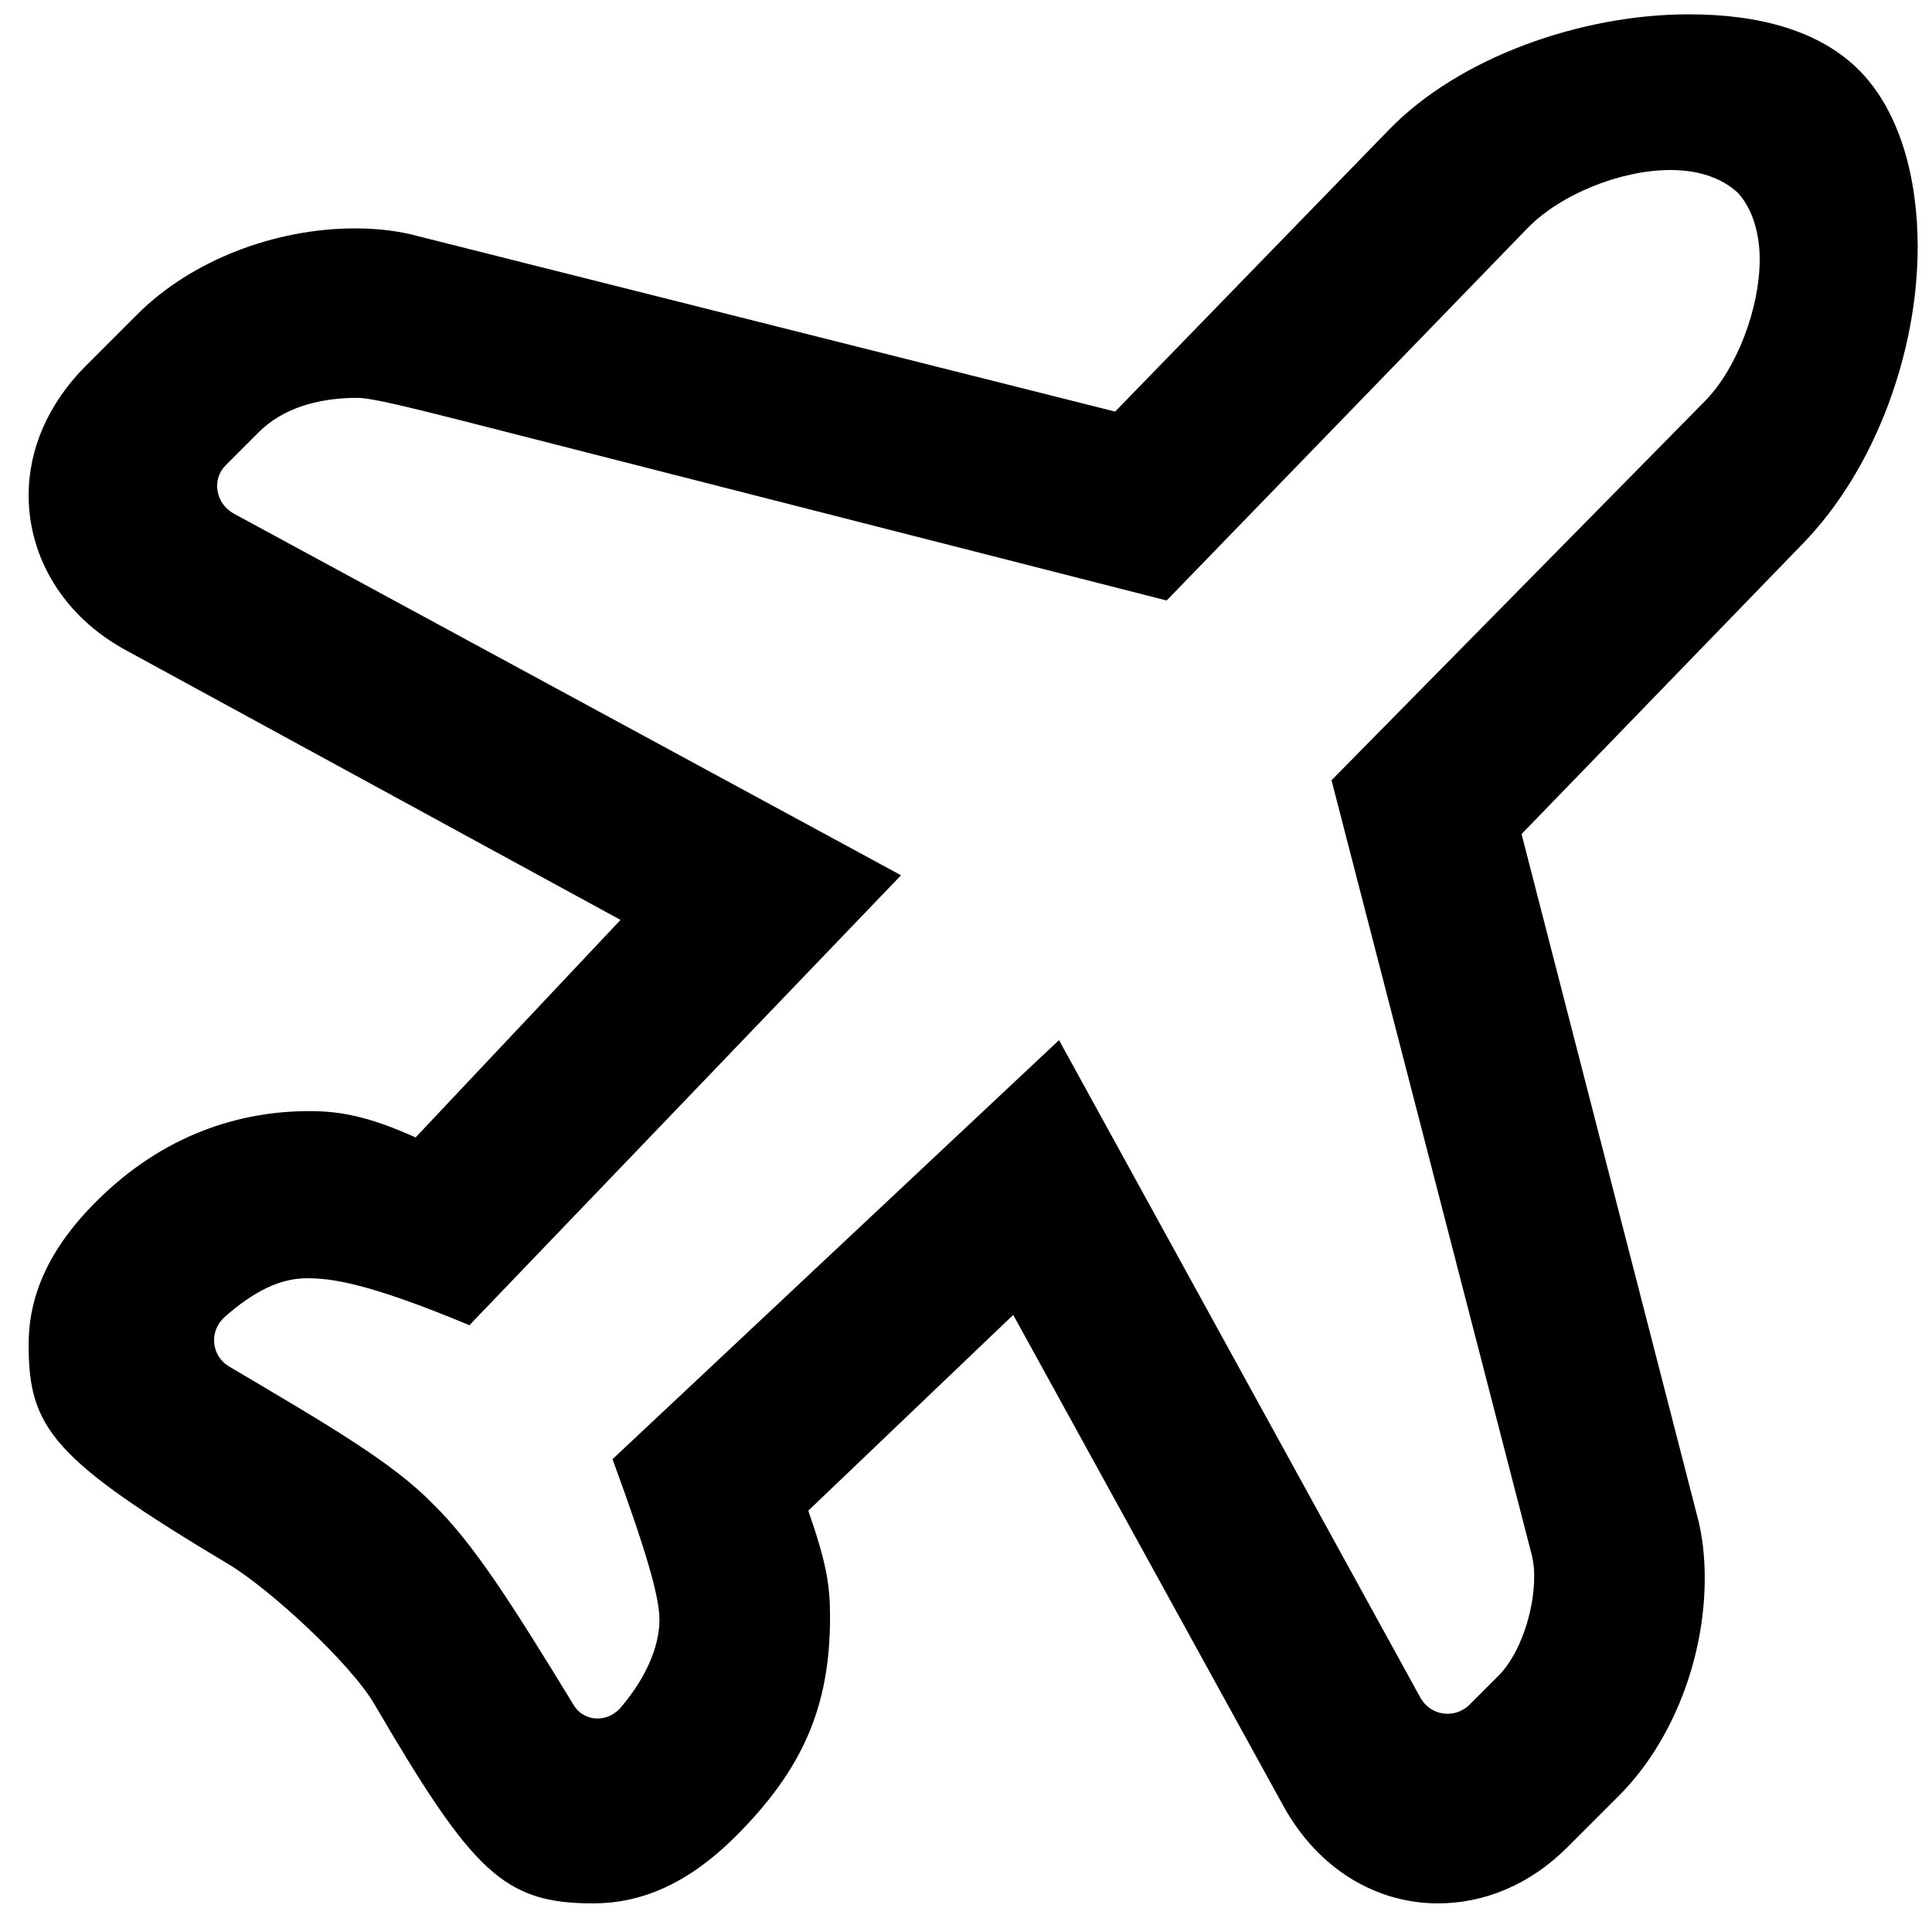 ﻿<?xml version="1.0" encoding="utf-8"?>
<svg version="1.1" xmlns:xlink="http://www.w3.org/1999/xlink" width="27px" height="27px" xmlns="http://www.w3.org/2000/svg">
  <defs>
    <pattern id="BGPattern" patternUnits="userSpaceOnUse" alignment="0 0" imageRepeat="None" />
    <mask fill="white" id="Clip176">
      <path d="M 10.288 25.656  C 9.6 26.344  8.944 26.6  8.288 26.6  C 7.04 26.6  6.608 26.168  5.232 23.816  C 4.896 23.24  3.76 22.2  3.2 21.864  C 0.736 20.392  0.4 19.96  0.4 18.792  C 0.4 18.136  0.656 17.48  1.344 16.792  C 2.288 15.848  3.36 15.528  4.32 15.528  C 4.736 15.528  5.136 15.592  5.808 15.896  L 8.672 12.856  L 1.776 9.096  C 0.88 8.616  0.4 7.784  0.4 6.92  C 0.4 6.28  0.672 5.64  1.2 5.112  L 1.92 4.392  C 2.672 3.64  3.84 3.192  4.96 3.192  C 5.264 3.192  5.568 3.224  5.856 3.304  L 15.584 5.752  L 19.408 1.816  C 20.4 0.792  22.112 0.2  23.6 0.2  C 24.576 0.2  25.44 0.424  26 1  C 26.544 1.56  26.8 2.472  26.8 3.448  C 26.8 4.92  26.208 6.552  25.2 7.592  L 21.264 11.656  L 23.712 21.16  C 23.792 21.448  23.824 21.752  23.824 22.056  C 23.824 23.176  23.376 24.344  22.624 25.096  L 21.904 25.816  C 21.376 26.344  20.736 26.6  20.096 26.6  C 19.248 26.6  18.432 26.136  17.936 25.24  L 14.16 18.376  L 11.296 21.112  C 11.552 21.848  11.6 22.152  11.6 22.6  C 11.6 23.832  11.232 24.712  10.288 25.656  Z M 8 23.8  C 8.144 24.072  8.496 24.088  8.688 23.848  C 9.024 23.448  9.216 23.016  9.216 22.632  C 9.216 22.312  9.024 21.656  8.56 20.392  L 14.8 14.536  L 19.856 23.736  C 20 23.976  20.32 24.024  20.528 23.832  L 20.944 23.416  C 21.232 23.128  21.44 22.536  21.44 22.04  C 21.44 21.944  21.44 21.88  21.408 21.736  L 18.608 10.904  L 23.84 5.592  C 24.272 5.144  24.592 4.312  24.592 3.624  C 24.592 3.24  24.48 2.904  24.288 2.696  C 24.064 2.488  23.744 2.376  23.344 2.376  C 22.656 2.376  21.808 2.712  21.344 3.192  L 16.304 8.392  L 6.4 5.864  C 5.76 5.704  5.2 5.56  4.992 5.56  C 4.416 5.56  3.936 5.72  3.616 6.04  L 3.152 6.504  C 2.96 6.696  3.008 7.032  3.264 7.176  L 12.592 12.232  L 6.56 18.52  C 5.104 17.912  4.608 17.864  4.288 17.864  C 3.92 17.864  3.552 18.04  3.136 18.408  C 2.912 18.616  2.96 18.952  3.2 19.096  C 4.608 19.928  5.488 20.44  6.048 21.016  C 6.624 21.576  7.168 22.44  8 23.8  Z " fill-rule="evenodd" />
    </mask>
  </defs>
  <g>
    <path d="M 10.288 25.656  C 9.6 26.344  8.944 26.6  8.288 26.6  C 7.04 26.6  6.608 26.168  5.232 23.816  C 4.896 23.24  3.76 22.2  3.2 21.864  C 0.736 20.392  0.4 19.96  0.4 18.792  C 0.4 18.136  0.656 17.48  1.344 16.792  C 2.288 15.848  3.36 15.528  4.32 15.528  C 4.736 15.528  5.136 15.592  5.808 15.896  L 8.672 12.856  L 1.776 9.096  C 0.88 8.616  0.4 7.784  0.4 6.92  C 0.4 6.28  0.672 5.64  1.2 5.112  L 1.92 4.392  C 2.672 3.64  3.84 3.192  4.96 3.192  C 5.264 3.192  5.568 3.224  5.856 3.304  L 15.584 5.752  L 19.408 1.816  C 20.4 0.792  22.112 0.2  23.6 0.2  C 24.576 0.2  25.44 0.424  26 1  C 26.544 1.56  26.8 2.472  26.8 3.448  C 26.8 4.92  26.208 6.552  25.2 7.592  L 21.264 11.656  L 23.712 21.16  C 23.792 21.448  23.824 21.752  23.824 22.056  C 23.824 23.176  23.376 24.344  22.624 25.096  L 21.904 25.816  C 21.376 26.344  20.736 26.6  20.096 26.6  C 19.248 26.6  18.432 26.136  17.936 25.24  L 14.16 18.376  L 11.296 21.112  C 11.552 21.848  11.6 22.152  11.6 22.6  C 11.6 23.832  11.232 24.712  10.288 25.656  Z M 8 23.8  C 8.144 24.072  8.496 24.088  8.688 23.848  C 9.024 23.448  9.216 23.016  9.216 22.632  C 9.216 22.312  9.024 21.656  8.56 20.392  L 14.8 14.536  L 19.856 23.736  C 20 23.976  20.32 24.024  20.528 23.832  L 20.944 23.416  C 21.232 23.128  21.44 22.536  21.44 22.04  C 21.44 21.944  21.44 21.88  21.408 21.736  L 18.608 10.904  L 23.84 5.592  C 24.272 5.144  24.592 4.312  24.592 3.624  C 24.592 3.24  24.48 2.904  24.288 2.696  C 24.064 2.488  23.744 2.376  23.344 2.376  C 22.656 2.376  21.808 2.712  21.344 3.192  L 16.304 8.392  L 6.4 5.864  C 5.76 5.704  5.2 5.56  4.992 5.56  C 4.416 5.56  3.936 5.72  3.616 6.04  L 3.152 6.504  C 2.96 6.696  3.008 7.032  3.264 7.176  L 12.592 12.232  L 6.56 18.52  C 5.104 17.912  4.608 17.864  4.288 17.864  C 3.92 17.864  3.552 18.04  3.136 18.408  C 2.912 18.616  2.96 18.952  3.2 19.096  C 4.608 19.928  5.488 20.44  6.048 21.016  C 6.624 21.576  7.168 22.44  8 23.8  Z " fill-rule="nonzero" fill="rgba(0, 0, 0, 1)" stroke="none" class="fill" />
    <path d="M 10.288 25.656  C 9.6 26.344  8.944 26.6  8.288 26.6  C 7.04 26.6  6.608 26.168  5.232 23.816  C 4.896 23.24  3.76 22.2  3.2 21.864  C 0.736 20.392  0.4 19.96  0.4 18.792  C 0.4 18.136  0.656 17.48  1.344 16.792  C 2.288 15.848  3.36 15.528  4.32 15.528  C 4.736 15.528  5.136 15.592  5.808 15.896  L 8.672 12.856  L 1.776 9.096  C 0.88 8.616  0.4 7.784  0.4 6.92  C 0.4 6.28  0.672 5.64  1.2 5.112  L 1.92 4.392  C 2.672 3.64  3.84 3.192  4.96 3.192  C 5.264 3.192  5.568 3.224  5.856 3.304  L 15.584 5.752  L 19.408 1.816  C 20.4 0.792  22.112 0.2  23.6 0.2  C 24.576 0.2  25.44 0.424  26 1  C 26.544 1.56  26.8 2.472  26.8 3.448  C 26.8 4.92  26.208 6.552  25.2 7.592  L 21.264 11.656  L 23.712 21.16  C 23.792 21.448  23.824 21.752  23.824 22.056  C 23.824 23.176  23.376 24.344  22.624 25.096  L 21.904 25.816  C 21.376 26.344  20.736 26.6  20.096 26.6  C 19.248 26.6  18.432 26.136  17.936 25.24  L 14.16 18.376  L 11.296 21.112  C 11.552 21.848  11.6 22.152  11.6 22.6  C 11.6 23.832  11.232 24.712  10.288 25.656  Z " stroke-width="0" stroke-dasharray="0" stroke="rgba(255, 255, 255, 0)" fill="none" class="stroke" mask="url(#Clip176)" />
    <path d="M 8 23.8  C 8.144 24.072  8.496 24.088  8.688 23.848  C 9.024 23.448  9.216 23.016  9.216 22.632  C 9.216 22.312  9.024 21.656  8.56 20.392  L 14.8 14.536  L 19.856 23.736  C 20 23.976  20.32 24.024  20.528 23.832  L 20.944 23.416  C 21.232 23.128  21.44 22.536  21.44 22.04  C 21.44 21.944  21.44 21.88  21.408 21.736  L 18.608 10.904  L 23.84 5.592  C 24.272 5.144  24.592 4.312  24.592 3.624  C 24.592 3.24  24.48 2.904  24.288 2.696  C 24.064 2.488  23.744 2.376  23.344 2.376  C 22.656 2.376  21.808 2.712  21.344 3.192  L 16.304 8.392  L 6.4 5.864  C 5.76 5.704  5.2 5.56  4.992 5.56  C 4.416 5.56  3.936 5.72  3.616 6.04  L 3.152 6.504  C 2.96 6.696  3.008 7.032  3.264 7.176  L 12.592 12.232  L 6.56 18.52  C 5.104 17.912  4.608 17.864  4.288 17.864  C 3.92 17.864  3.552 18.04  3.136 18.408  C 2.912 18.616  2.96 18.952  3.2 19.096  C 4.608 19.928  5.488 20.44  6.048 21.016  C 6.624 21.576  7.168 22.44  8 23.8  Z " stroke-width="0" stroke-dasharray="0" stroke="rgba(255, 255, 255, 0)" fill="none" class="stroke" mask="url(#Clip176)" />
  </g>
</svg>